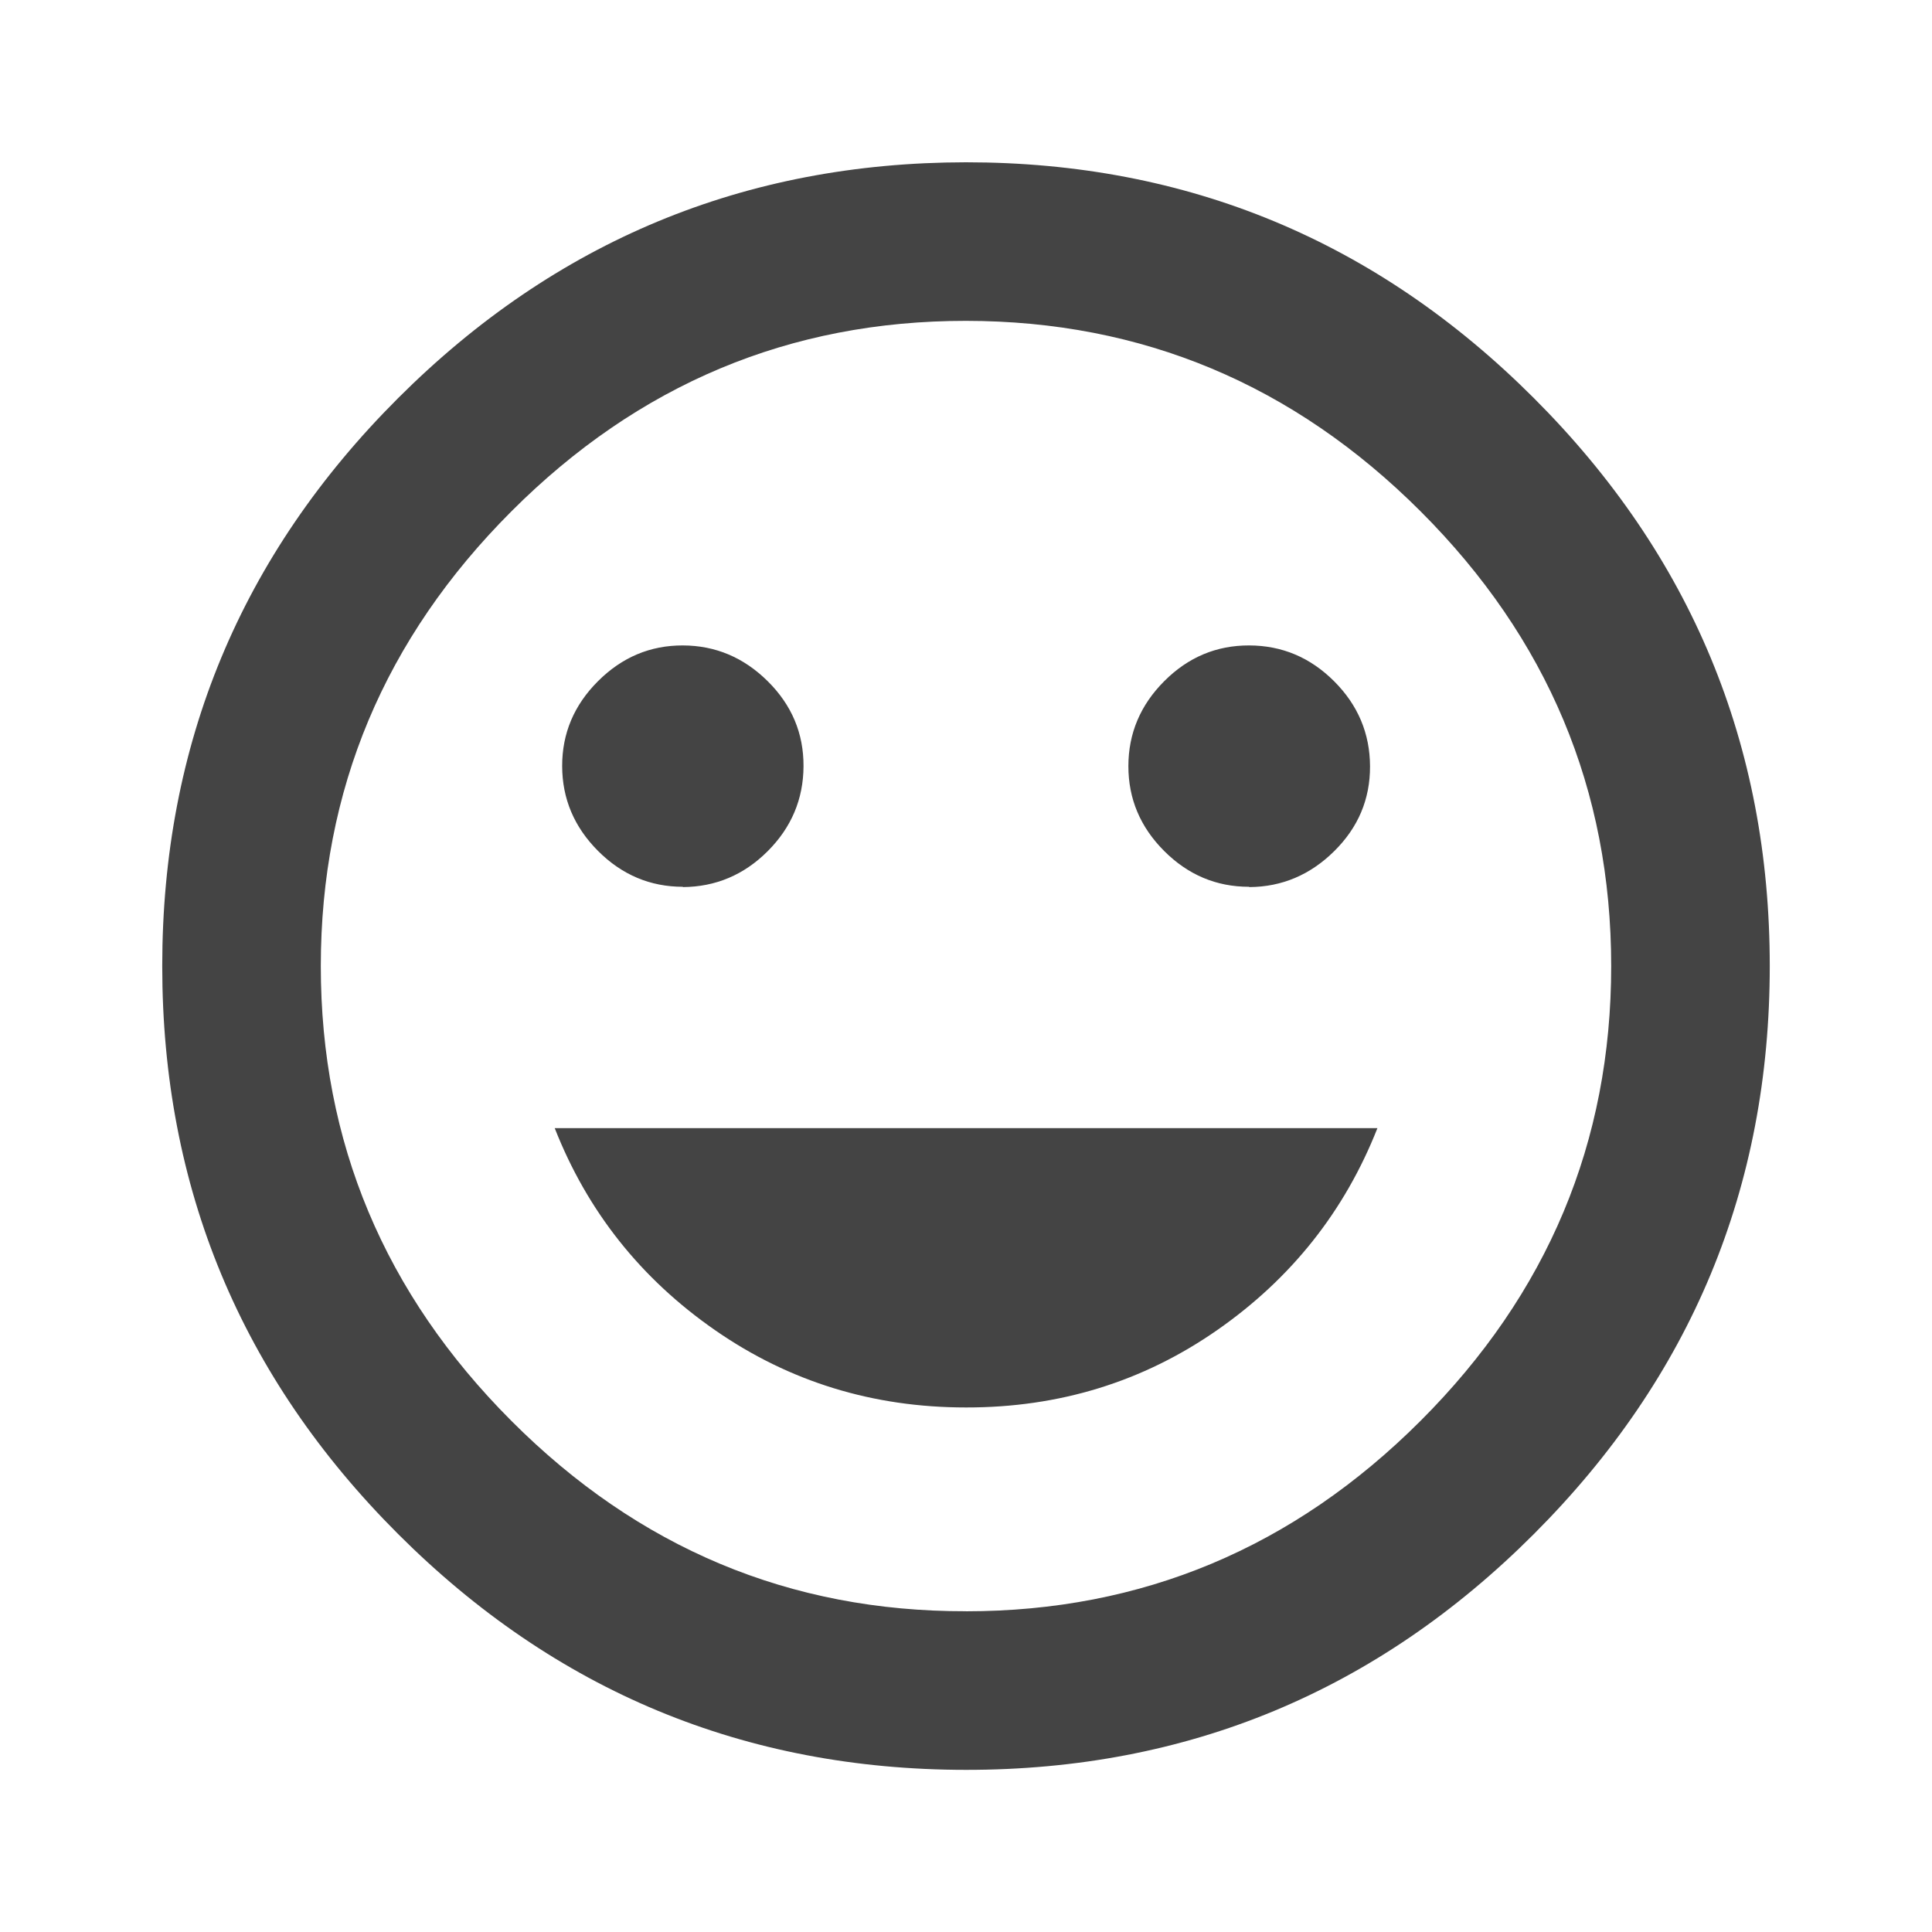 <?xml version="1.0"?><svg xmlns="http://www.w3.org/2000/svg" width="40" height="40" viewBox="0 0 40 40"><path fill="#444" d="m20 29.14q-2.89 0-5.195-1.6t-3.32-4.183h17.033q-1.017 2.58-3.32 4.183t-5.195 1.6z m-5.86-10.78q-1.017 0-1.758-0.742t-0.743-1.757 0.742-1.758 1.757-0.74 1.758 0.742 0.74 1.76-0.742 1.758-1.76 0.743z m11.72 0q-1.017 0-1.758-0.742t-0.74-1.757 0.742-1.758 1.76-0.74 1.758 0.742 0.743 1.76-0.742 1.758-1.757 0.743z m-5.86 15q5.467 0 9.413-3.945t3.945-9.415-3.945-9.412-9.413-3.945-9.413 3.945-3.945 9.412 3.945 9.417 9.413 3.942z m0-30q6.875 0 11.758 4.883t4.883 11.757-4.883 11.76-11.758 4.883-11.758-4.883-4.883-11.76 4.883-11.757 11.758-4.883z"></path></svg>